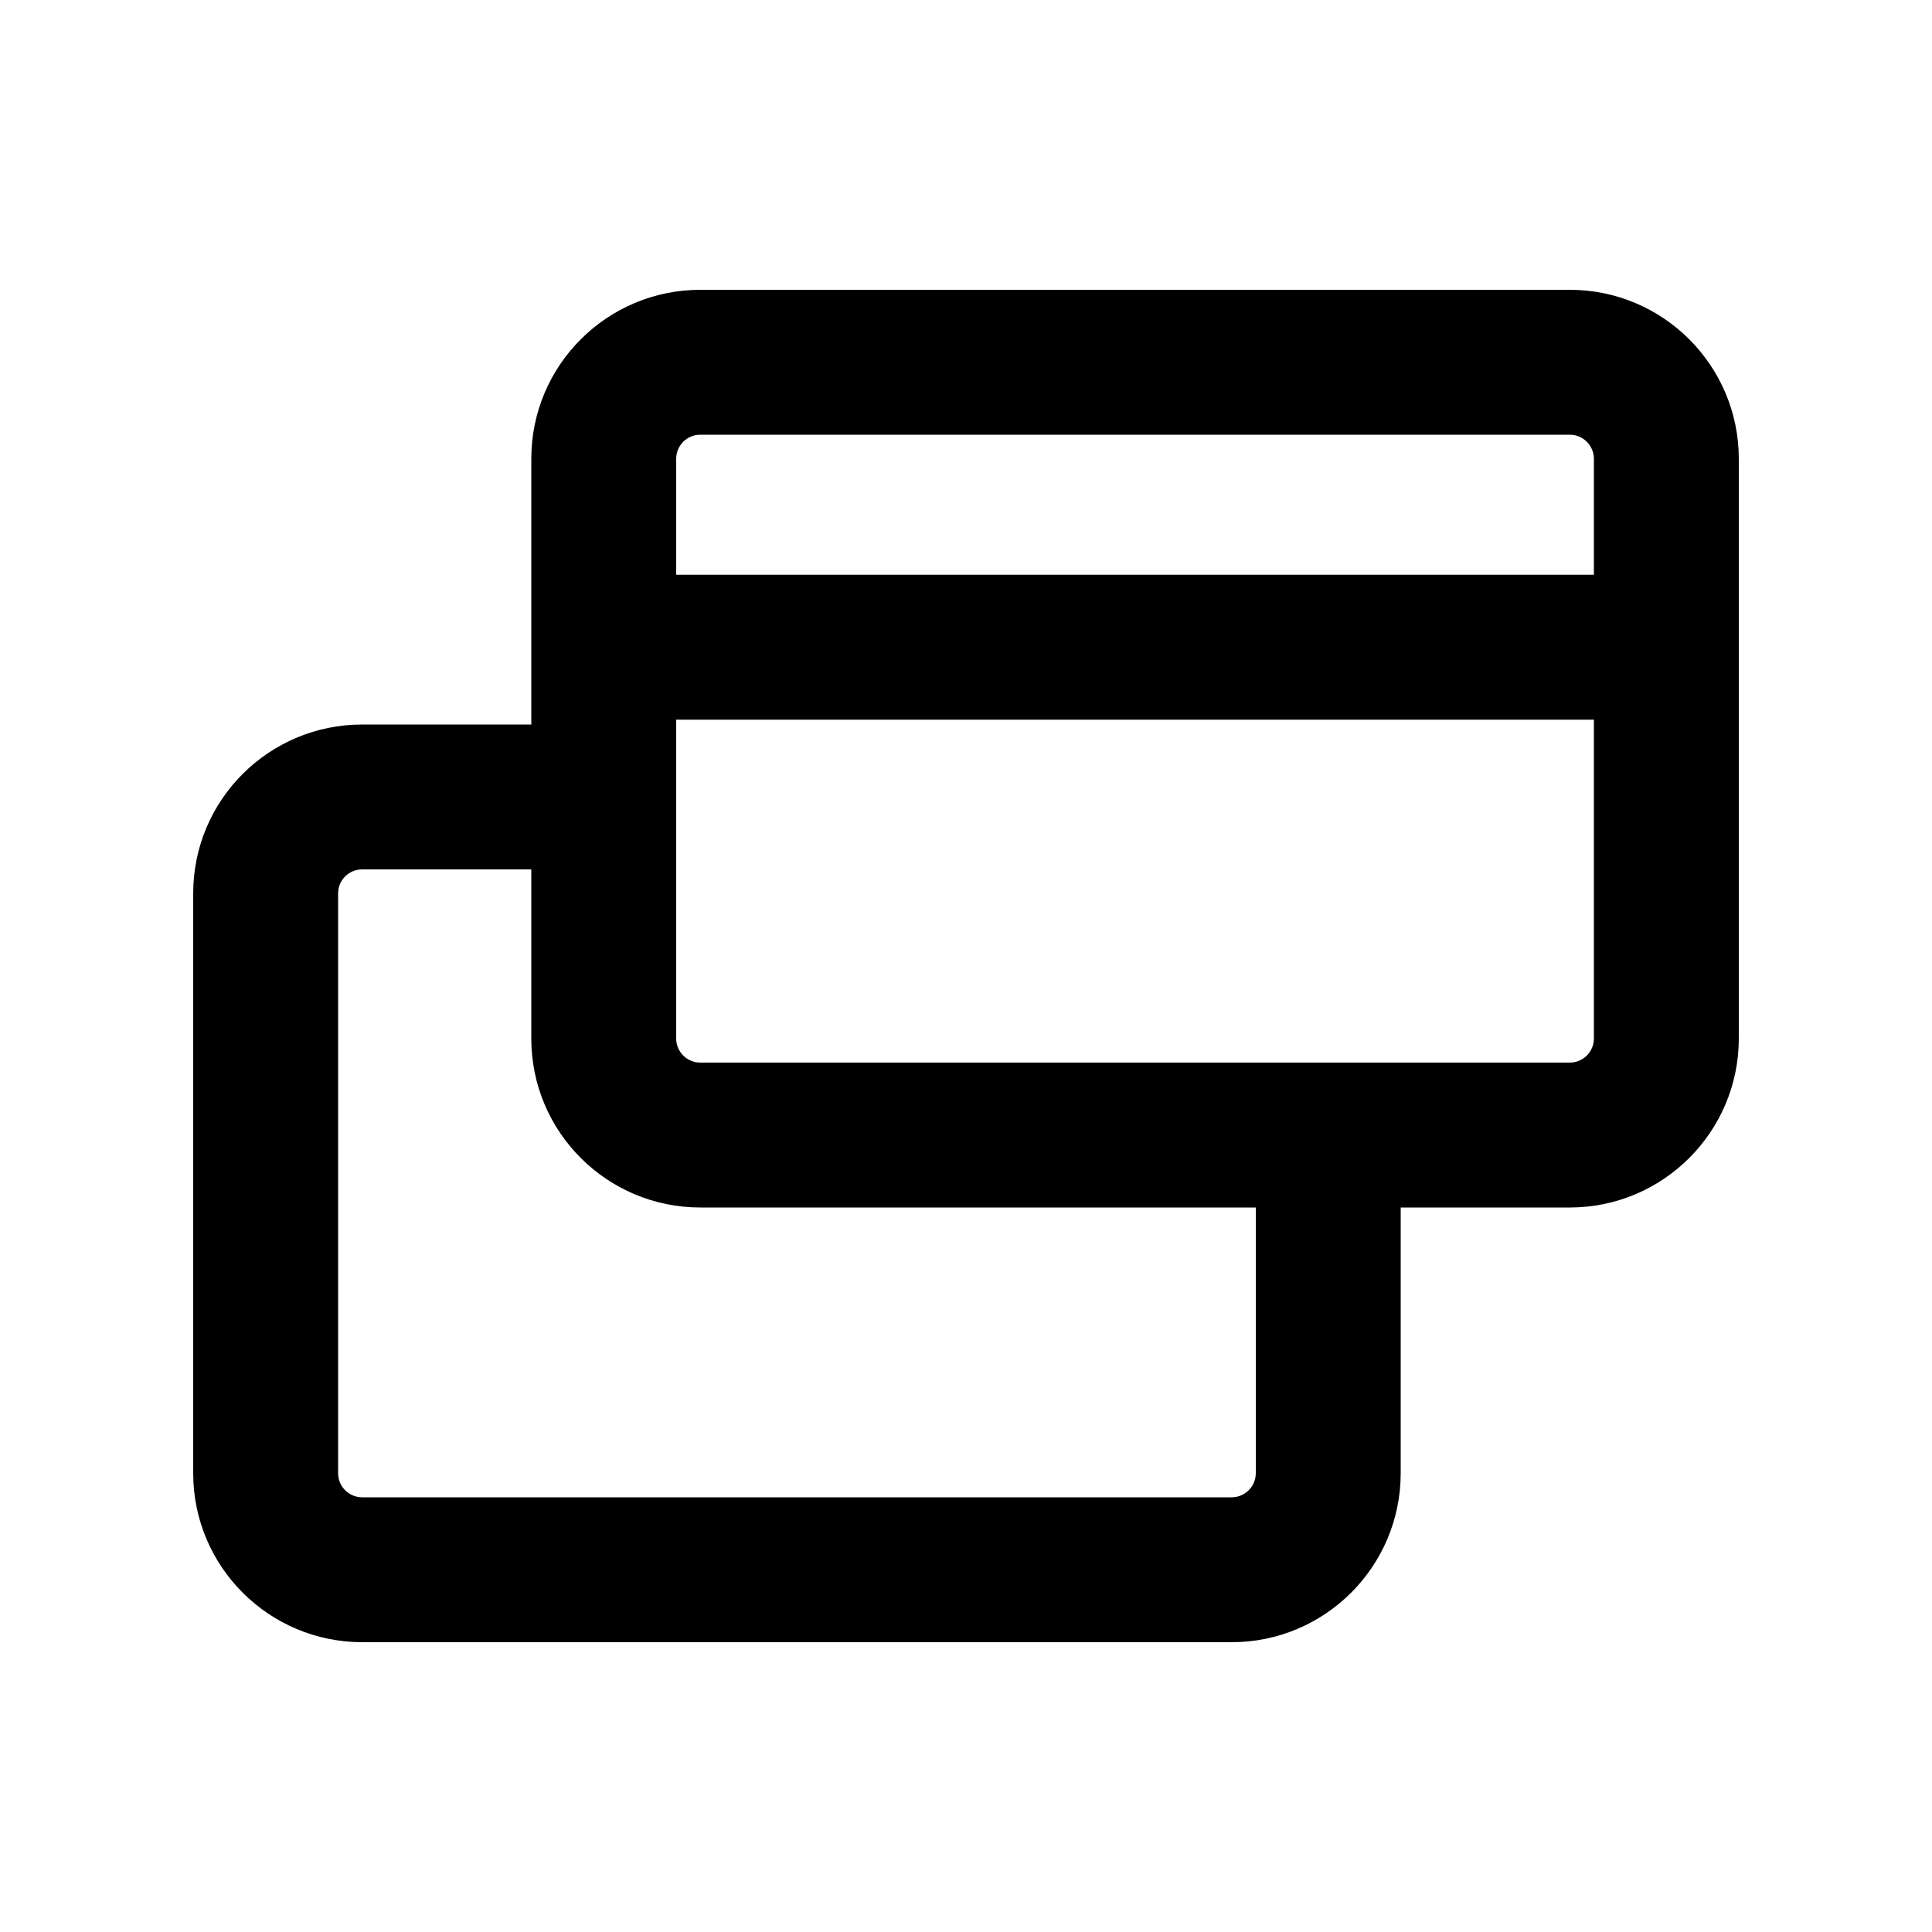 <svg xmlns="http://www.w3.org/2000/svg" width="20" height="20" viewBox="0 0 20 20" fill="none"><rect width="20" height="20" fill="none"/>
<path d="M16.25 3C17.216 3 18 3.784 18 4.75V10.75C18 11.716 17.216 12.5 16.25 12.5H14.5V15.25C14.5 16.216 13.716 17 12.75 17H3.75C2.785 17 2 16.218 2 15.251V9.248C2 8.28 2.785 7.5 3.75 7.5H5.5V4.749C5.5 3.781 6.285 3 7.25 3H16.25ZM3.75 9C3.61 9 3.5 9.112 3.5 9.248V15.251C3.5 15.388 3.611 15.5 3.75 15.5H12.75C12.888 15.5 13 15.388 13 15.25V12.5H7.25C6.285 12.5 5.5 11.719 5.5 10.751V9H3.75ZM7 7.45V10.751C7 10.888 7.111 11 7.25 11H16.25C16.388 11 16.5 10.888 16.5 10.75V7.45H7ZM7.25 4.5C7.111 4.5 7 4.612 7 4.749V5.95H16.5V4.75C16.5 4.612 16.388 4.5 16.25 4.5H7.25Z" fill="#000000"/>
</svg>
